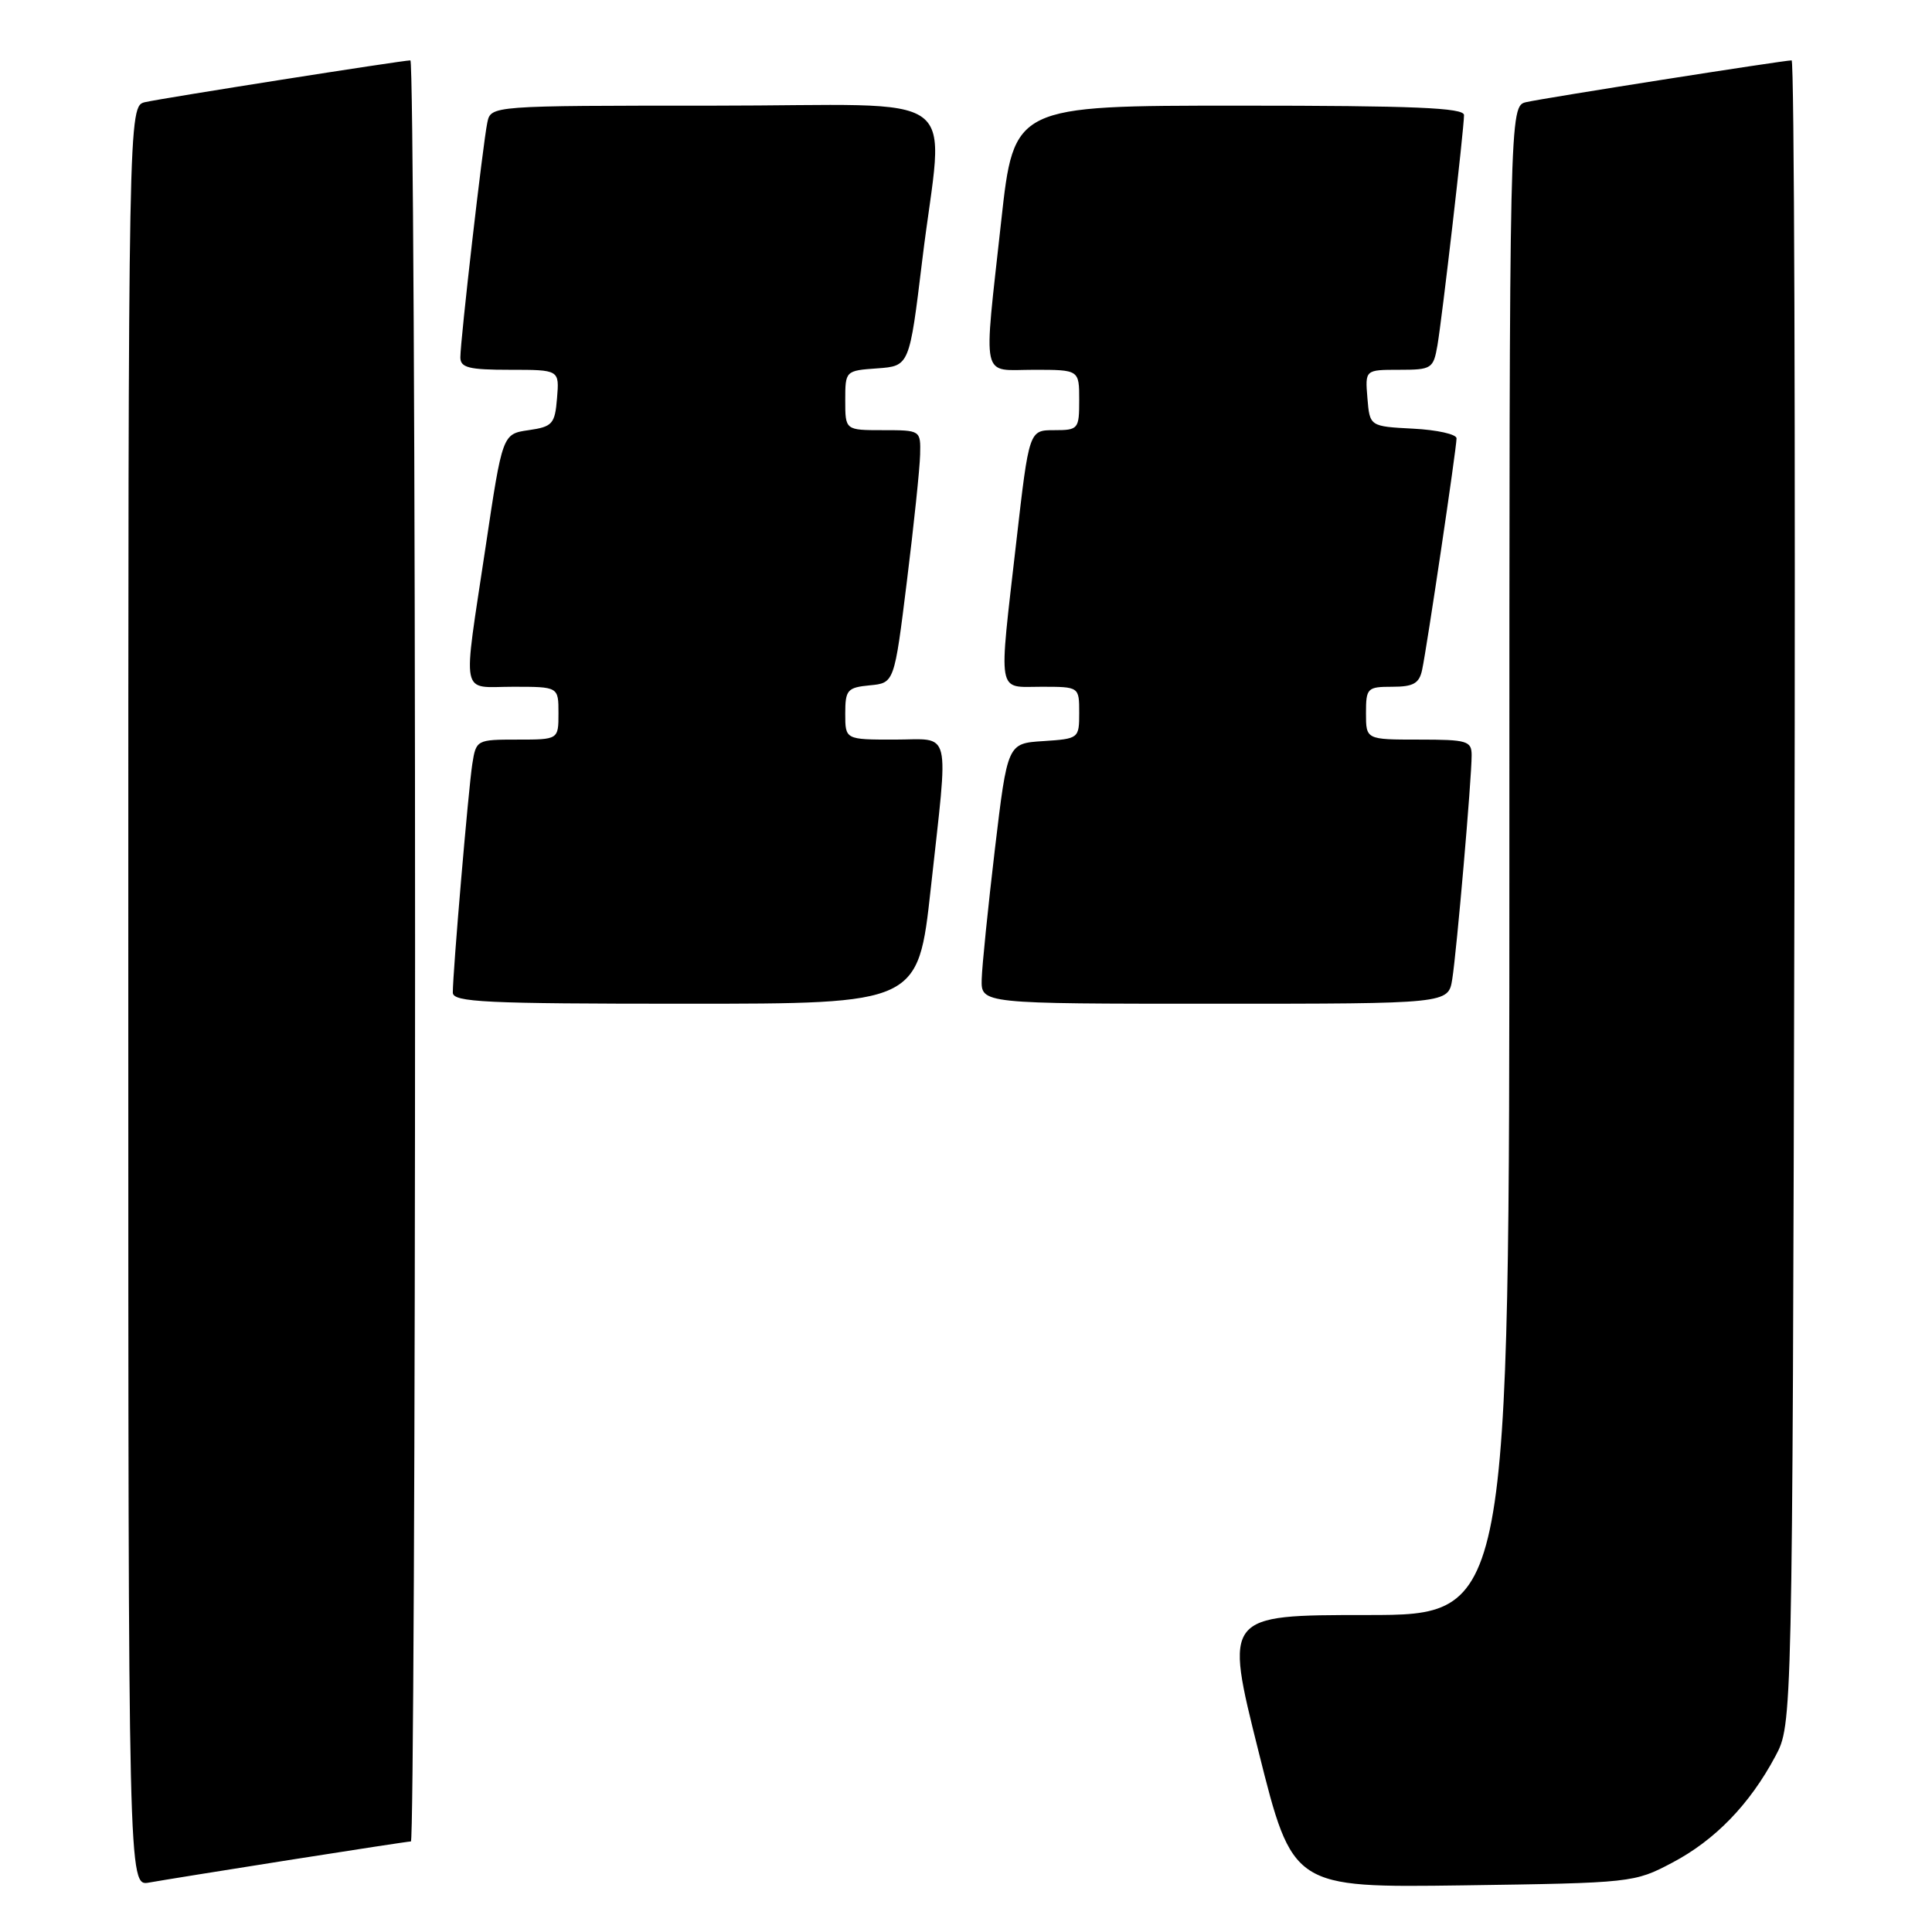 <?xml version="1.0" encoding="UTF-8" standalone="no"?>
<!DOCTYPE svg PUBLIC "-//W3C//DTD SVG 1.1//EN" "http://www.w3.org/Graphics/SVG/1.1/DTD/svg11.dtd" >
<svg xmlns="http://www.w3.org/2000/svg" xmlns:xlink="http://www.w3.org/1999/xlink" version="1.1" viewBox="0 0 256 256">
 <g >
 <path fill="currentColor"
d=" M 38.20 246.48 C 46.83 245.12 54.14 244.00 54.45 244.00 C 54.75 244.00 55.00 190.90 55.00 126.00 C 55.00 61.10 54.72 8.00 54.38 8.00 C 53.32 8.00 21.63 12.99 19.25 13.53 C 17.00 14.04 17.00 14.04 17.00 131.99 C 17.00 249.95 17.00 249.95 19.75 249.45 C 21.26 249.18 29.56 247.84 38.20 246.48 Z  M 221.59 246.81 C 227.25 243.83 231.84 239.09 235.24 232.72 C 237.50 228.50 237.50 228.50 237.77 118.25 C 237.91 57.61 237.75 8.00 237.40 8.00 C 236.33 8.00 204.65 12.98 202.25 13.53 C 200.00 14.04 200.00 14.04 200.00 114.02 C 200.00 214.00 200.00 214.00 181.12 214.00 C 162.24 214.00 162.24 214.00 166.76 232.07 C 171.28 250.13 171.28 250.13 193.89 249.82 C 216.21 249.50 216.57 249.47 221.59 246.81 Z  M 123.33 117.75 C 125.71 96.02 126.20 98.00 118.50 98.00 C 112.00 98.00 112.00 98.00 112.00 94.56 C 112.00 91.42 112.27 91.10 115.25 90.81 C 118.50 90.50 118.50 90.50 120.17 77.00 C 121.09 69.58 121.88 62.04 121.92 60.25 C 122.00 57.01 121.99 57.00 117.00 57.00 C 112.00 57.00 112.00 57.00 112.00 53.06 C 112.00 49.13 112.02 49.11 116.25 48.81 C 120.50 48.50 120.50 48.50 122.20 34.50 C 125.01 11.29 128.66 14.00 94.52 14.00 C 65.04 14.00 65.04 14.00 64.57 16.25 C 63.99 19.02 61.00 45.07 61.00 47.35 C 61.00 48.72 62.13 49.00 67.56 49.00 C 74.12 49.00 74.12 49.00 73.81 52.75 C 73.53 56.19 73.21 56.54 70.04 57.00 C 66.58 57.50 66.58 57.50 64.34 72.50 C 61.29 92.88 60.91 91.00 68.00 91.00 C 74.00 91.00 74.00 91.00 74.00 94.50 C 74.00 98.00 74.00 98.00 68.55 98.00 C 63.16 98.00 63.08 98.04 62.58 101.25 C 62.07 104.54 60.00 128.79 60.00 131.52 C 60.00 132.80 64.27 133.00 90.83 133.00 C 121.65 133.00 121.65 133.00 123.33 117.75 Z  M 192.43 129.75 C 193.02 126.05 195.00 103.23 195.00 100.08 C 195.00 98.17 194.42 98.00 188.00 98.00 C 181.00 98.00 181.00 98.00 181.00 94.50 C 181.00 91.17 181.17 91.00 184.48 91.00 C 187.28 91.00 188.06 90.56 188.44 88.75 C 189.07 85.84 193.00 59.37 193.00 58.08 C 193.00 57.54 190.41 56.96 187.25 56.80 C 181.50 56.50 181.50 56.50 181.19 52.75 C 180.88 49.00 180.88 49.00 185.39 49.00 C 189.71 49.00 189.93 48.85 190.47 45.75 C 191.10 42.06 193.98 17.16 193.99 15.25 C 194.00 14.28 187.37 14.00 164.17 14.00 C 134.35 14.00 134.35 14.00 132.67 29.25 C 130.30 50.88 129.88 49.00 137.00 49.00 C 143.00 49.00 143.00 49.00 143.00 53.00 C 143.00 56.86 142.89 57.00 139.68 57.00 C 136.36 57.00 136.36 57.00 134.67 71.75 C 132.30 92.48 132.04 91.00 138.00 91.00 C 143.00 91.00 143.00 91.00 143.00 94.45 C 143.00 97.85 142.94 97.89 138.25 98.20 C 133.50 98.50 133.50 98.50 131.83 112.50 C 130.92 120.20 130.13 127.96 130.08 129.75 C 130.00 133.00 130.00 133.00 160.95 133.00 C 191.91 133.00 191.91 133.00 192.43 129.75 Z "/>
</g>
</svg>